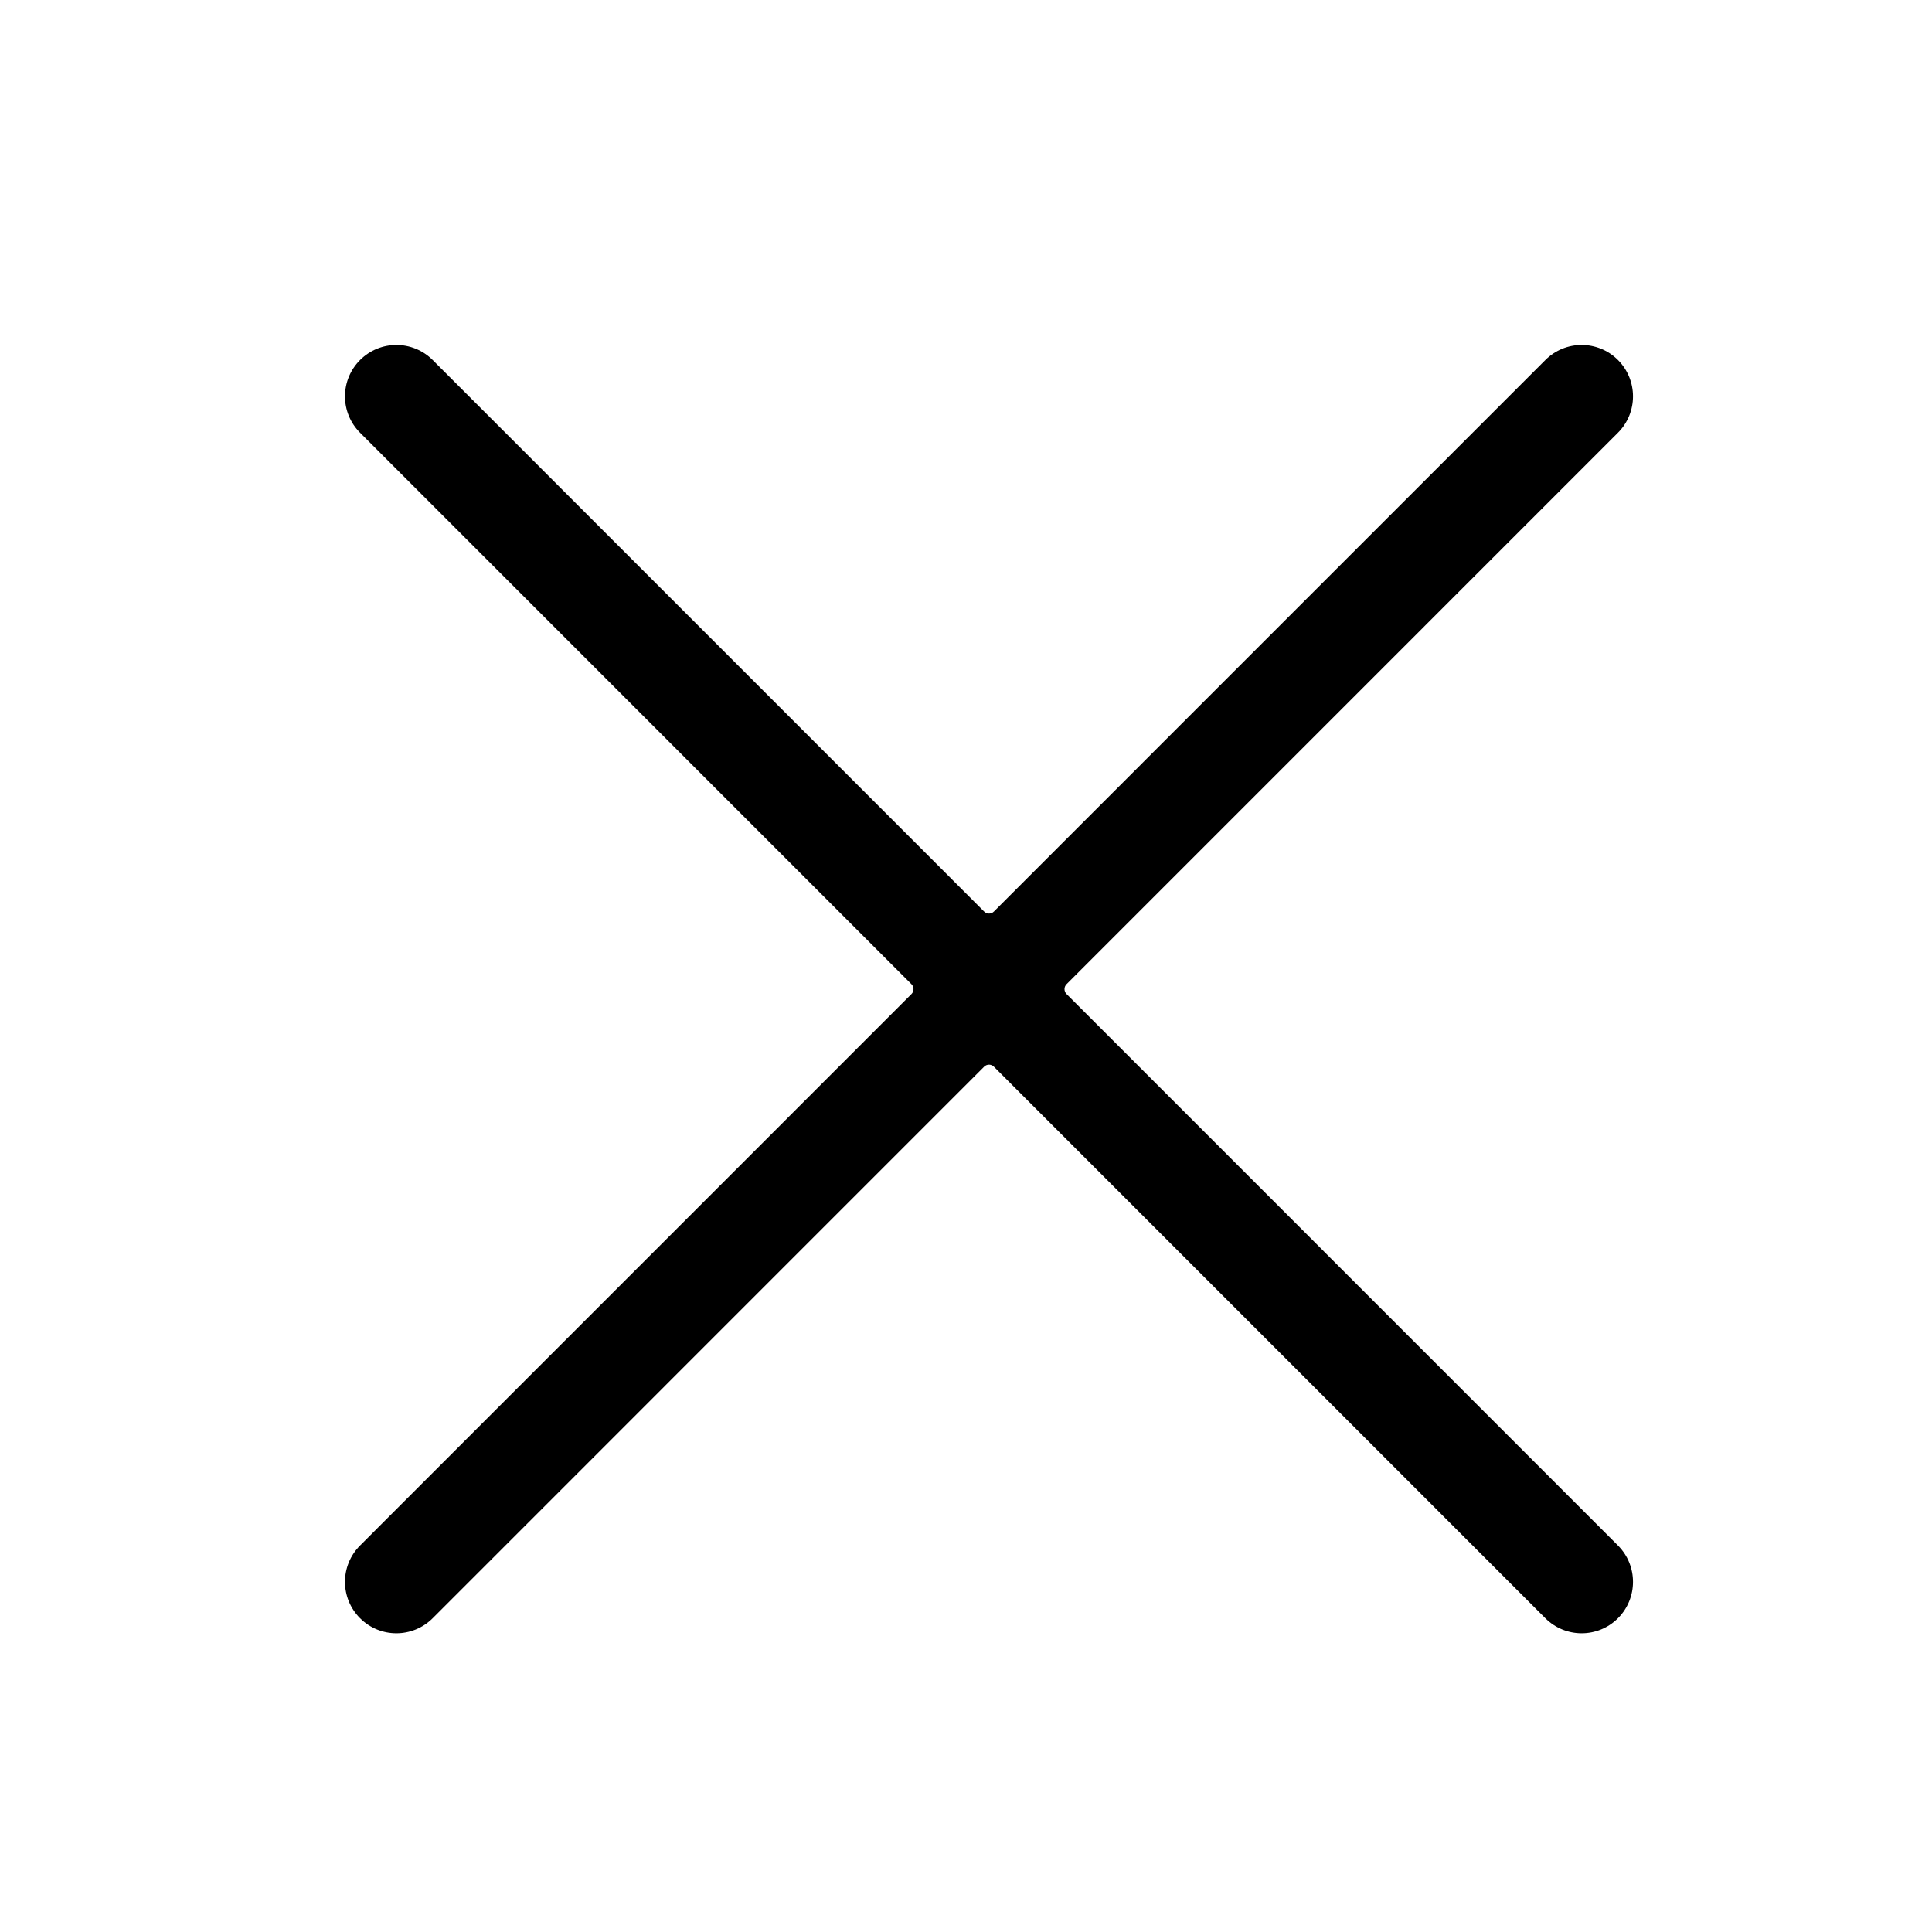 <svg width="28" height="28" viewBox="0 0 28 28" fill="none" xmlns="http://www.w3.org/2000/svg">
<path d="M5.218 5.218C5.509 4.927 5.98 4.927 6.271 5.218L14.263 13.211C14.302 13.25 14.365 13.25 14.404 13.211L22.396 5.218C22.687 4.927 23.158 4.927 23.449 5.218C23.739 5.509 23.739 5.98 23.449 6.271L15.457 14.264C15.418 14.303 15.418 14.367 15.457 14.406L23.449 22.399C23.739 22.69 23.739 23.161 23.449 23.452C23.158 23.743 22.687 23.743 22.396 23.452L14.404 15.459C14.365 15.42 14.302 15.42 14.263 15.459L6.271 23.452C5.98 23.743 5.509 23.743 5.218 23.452C4.927 23.161 4.927 22.69 5.218 22.399L13.21 14.406C13.249 14.367 13.249 14.303 13.21 14.264L5.218 6.271C4.927 5.98 4.927 5.509 5.218 5.218Z" fill="black"/>
</svg>
